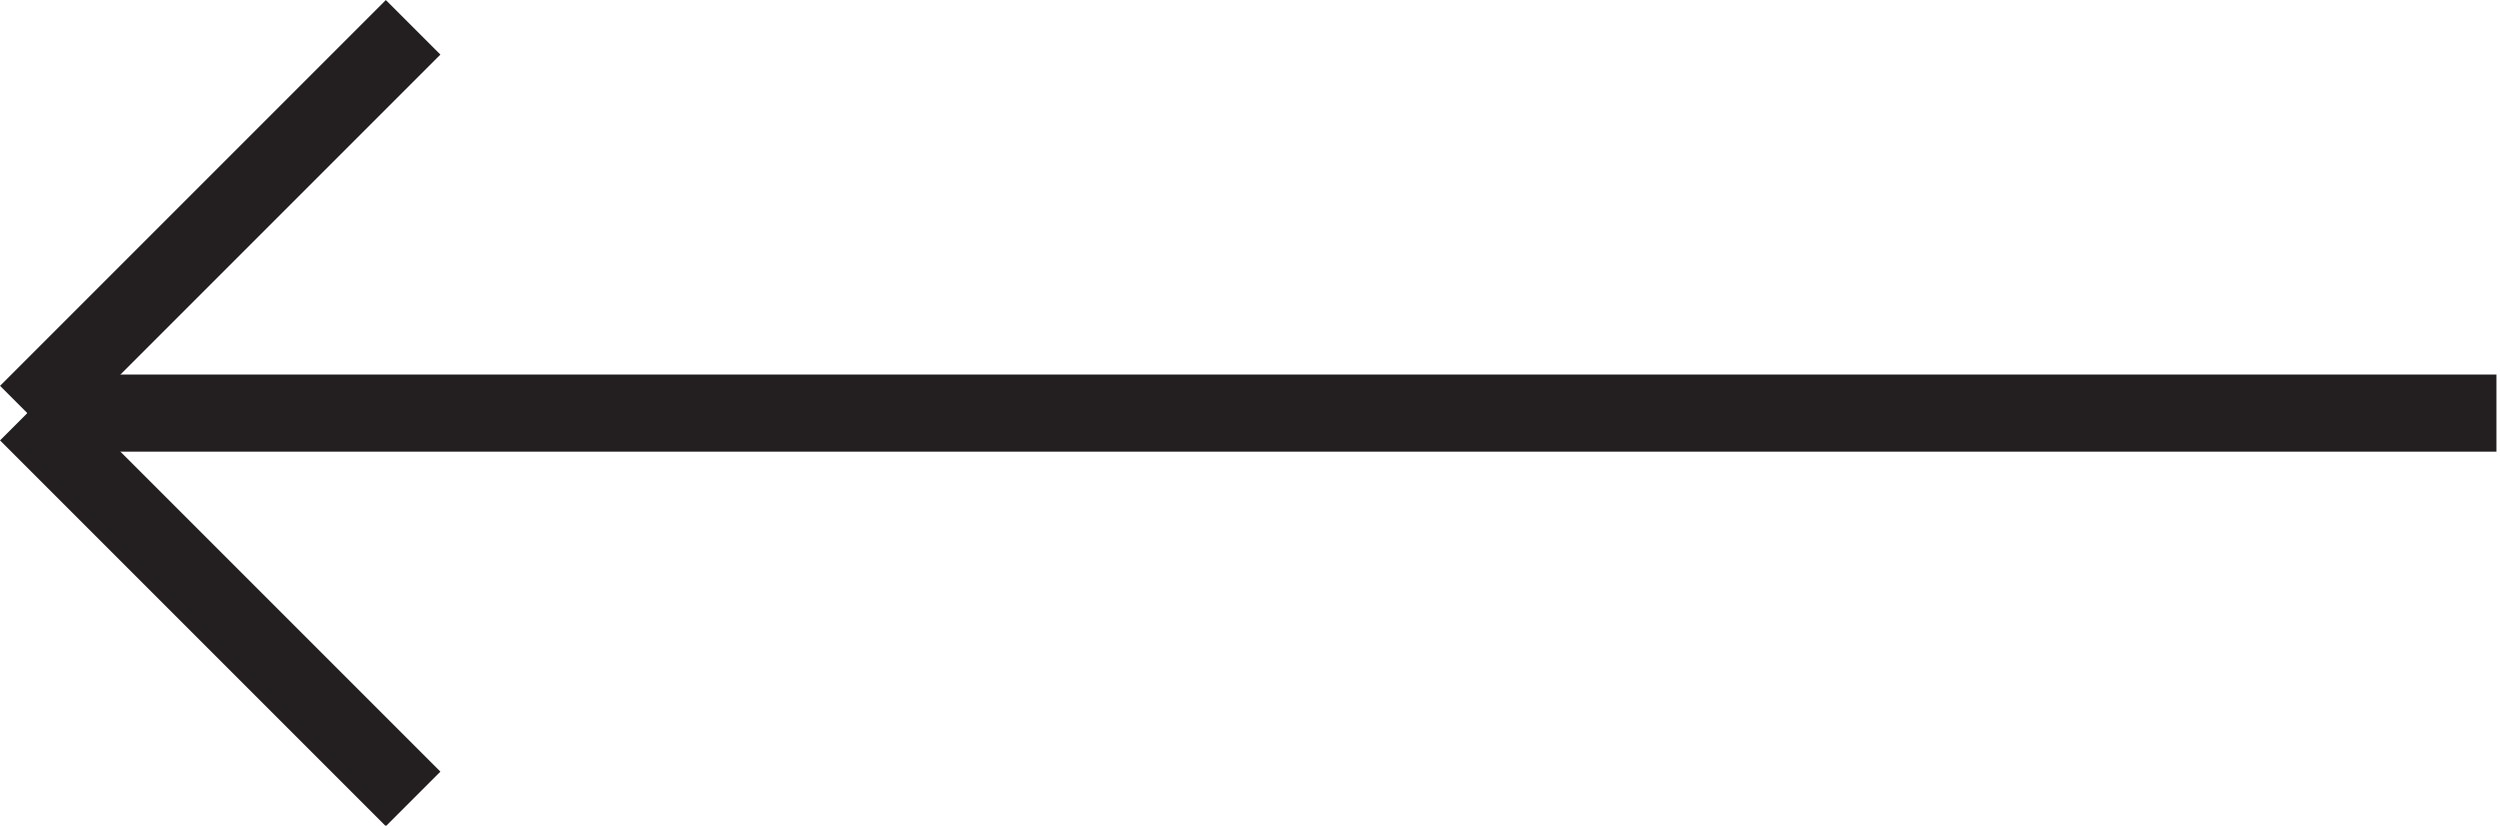 <?xml version="1.0" encoding="utf-8"?>
<!-- Generator: Adobe Illustrator 26.0.3, SVG Export Plug-In . SVG Version: 6.00 Build 0)  -->
<svg version="1.1" id="Layer_1" xmlns="http://www.w3.org/2000/svg" xmlns:xlink="http://www.w3.org/1999/xlink" x="0px" y="0px"
	 viewBox="0 0 32.4 10.7" style="enable-background:new 0 0 32.4 10.7;" xml:space="preserve">
<style type="text/css">
	.st0{fill:none;stroke:#231F20;}
</style>
<g id="Group_80" transform="translate(923.854 1811.854) rotate(180)">
	<line id="Line_8" class="st0" x1="891.5" y1="1806.5" x2="923.5" y2="1806.5"/>
	<line id="Line_9" class="st0" x1="923.5" y1="1806.5" x2="918.5" y2="1801.5"/>
	<line id="Line_10" class="st0" x1="918.5" y1="1811.5" x2="923.5" y2="1806.5"/>
</g>
</svg>
